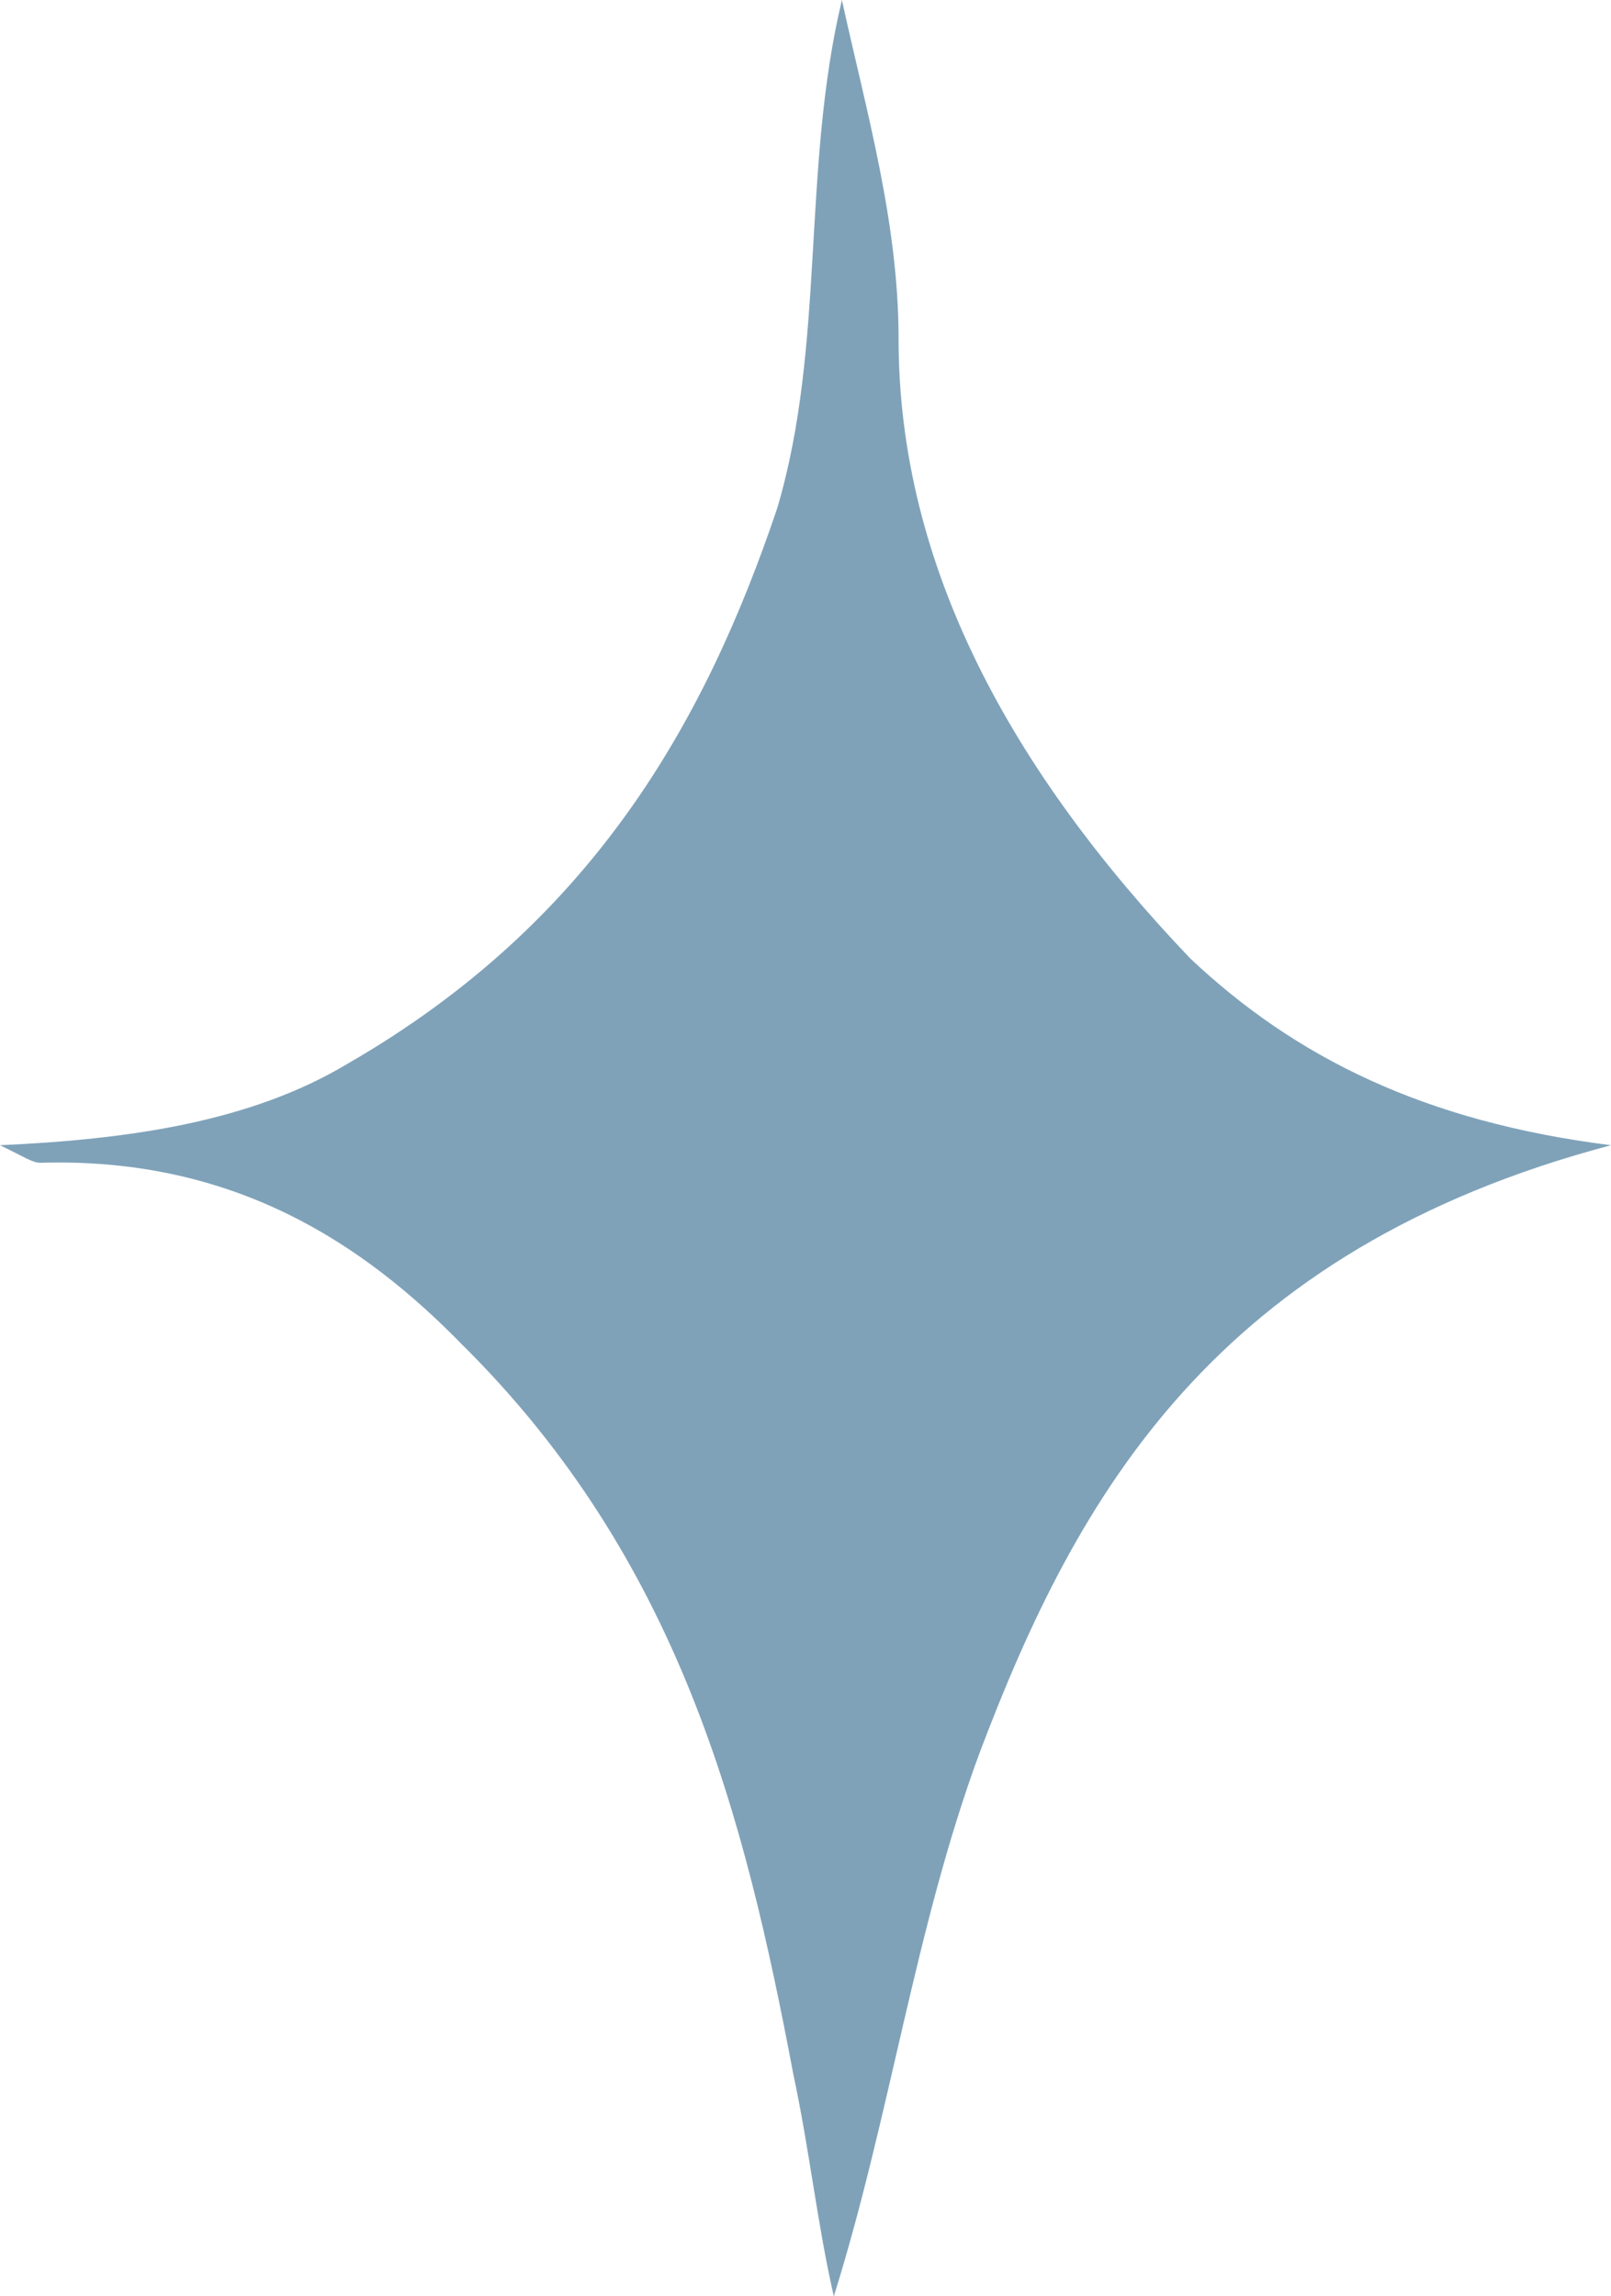 <svg width="40" height="57" viewBox="0 0 40 57" fill="none" xmlns="http://www.w3.org/2000/svg">
<path d="M40 28.427C30.151 31.038 26.734 37.13 24.322 43.511C22.714 47.863 22.111 52.504 20.703 57C20.302 55.26 20.101 53.374 19.698 51.489C18.492 45.107 16.884 38.725 11.457 33.359C9.045 30.893 5.829 28.718 1.005 28.863C0.804 28.863 0.603 28.718 0 28.427C3.216 28.282 6.231 27.847 8.643 26.397C14.673 22.916 17.487 17.985 19.297 12.618C20.503 8.557 19.899 4.206 20.904 0C21.508 2.756 22.311 5.511 22.311 8.412C22.311 14.069 25.126 19.145 29.548 23.786C32.161 26.252 35.377 27.847 40 28.427Z" fill="#7FA2B9"/>
</svg>

